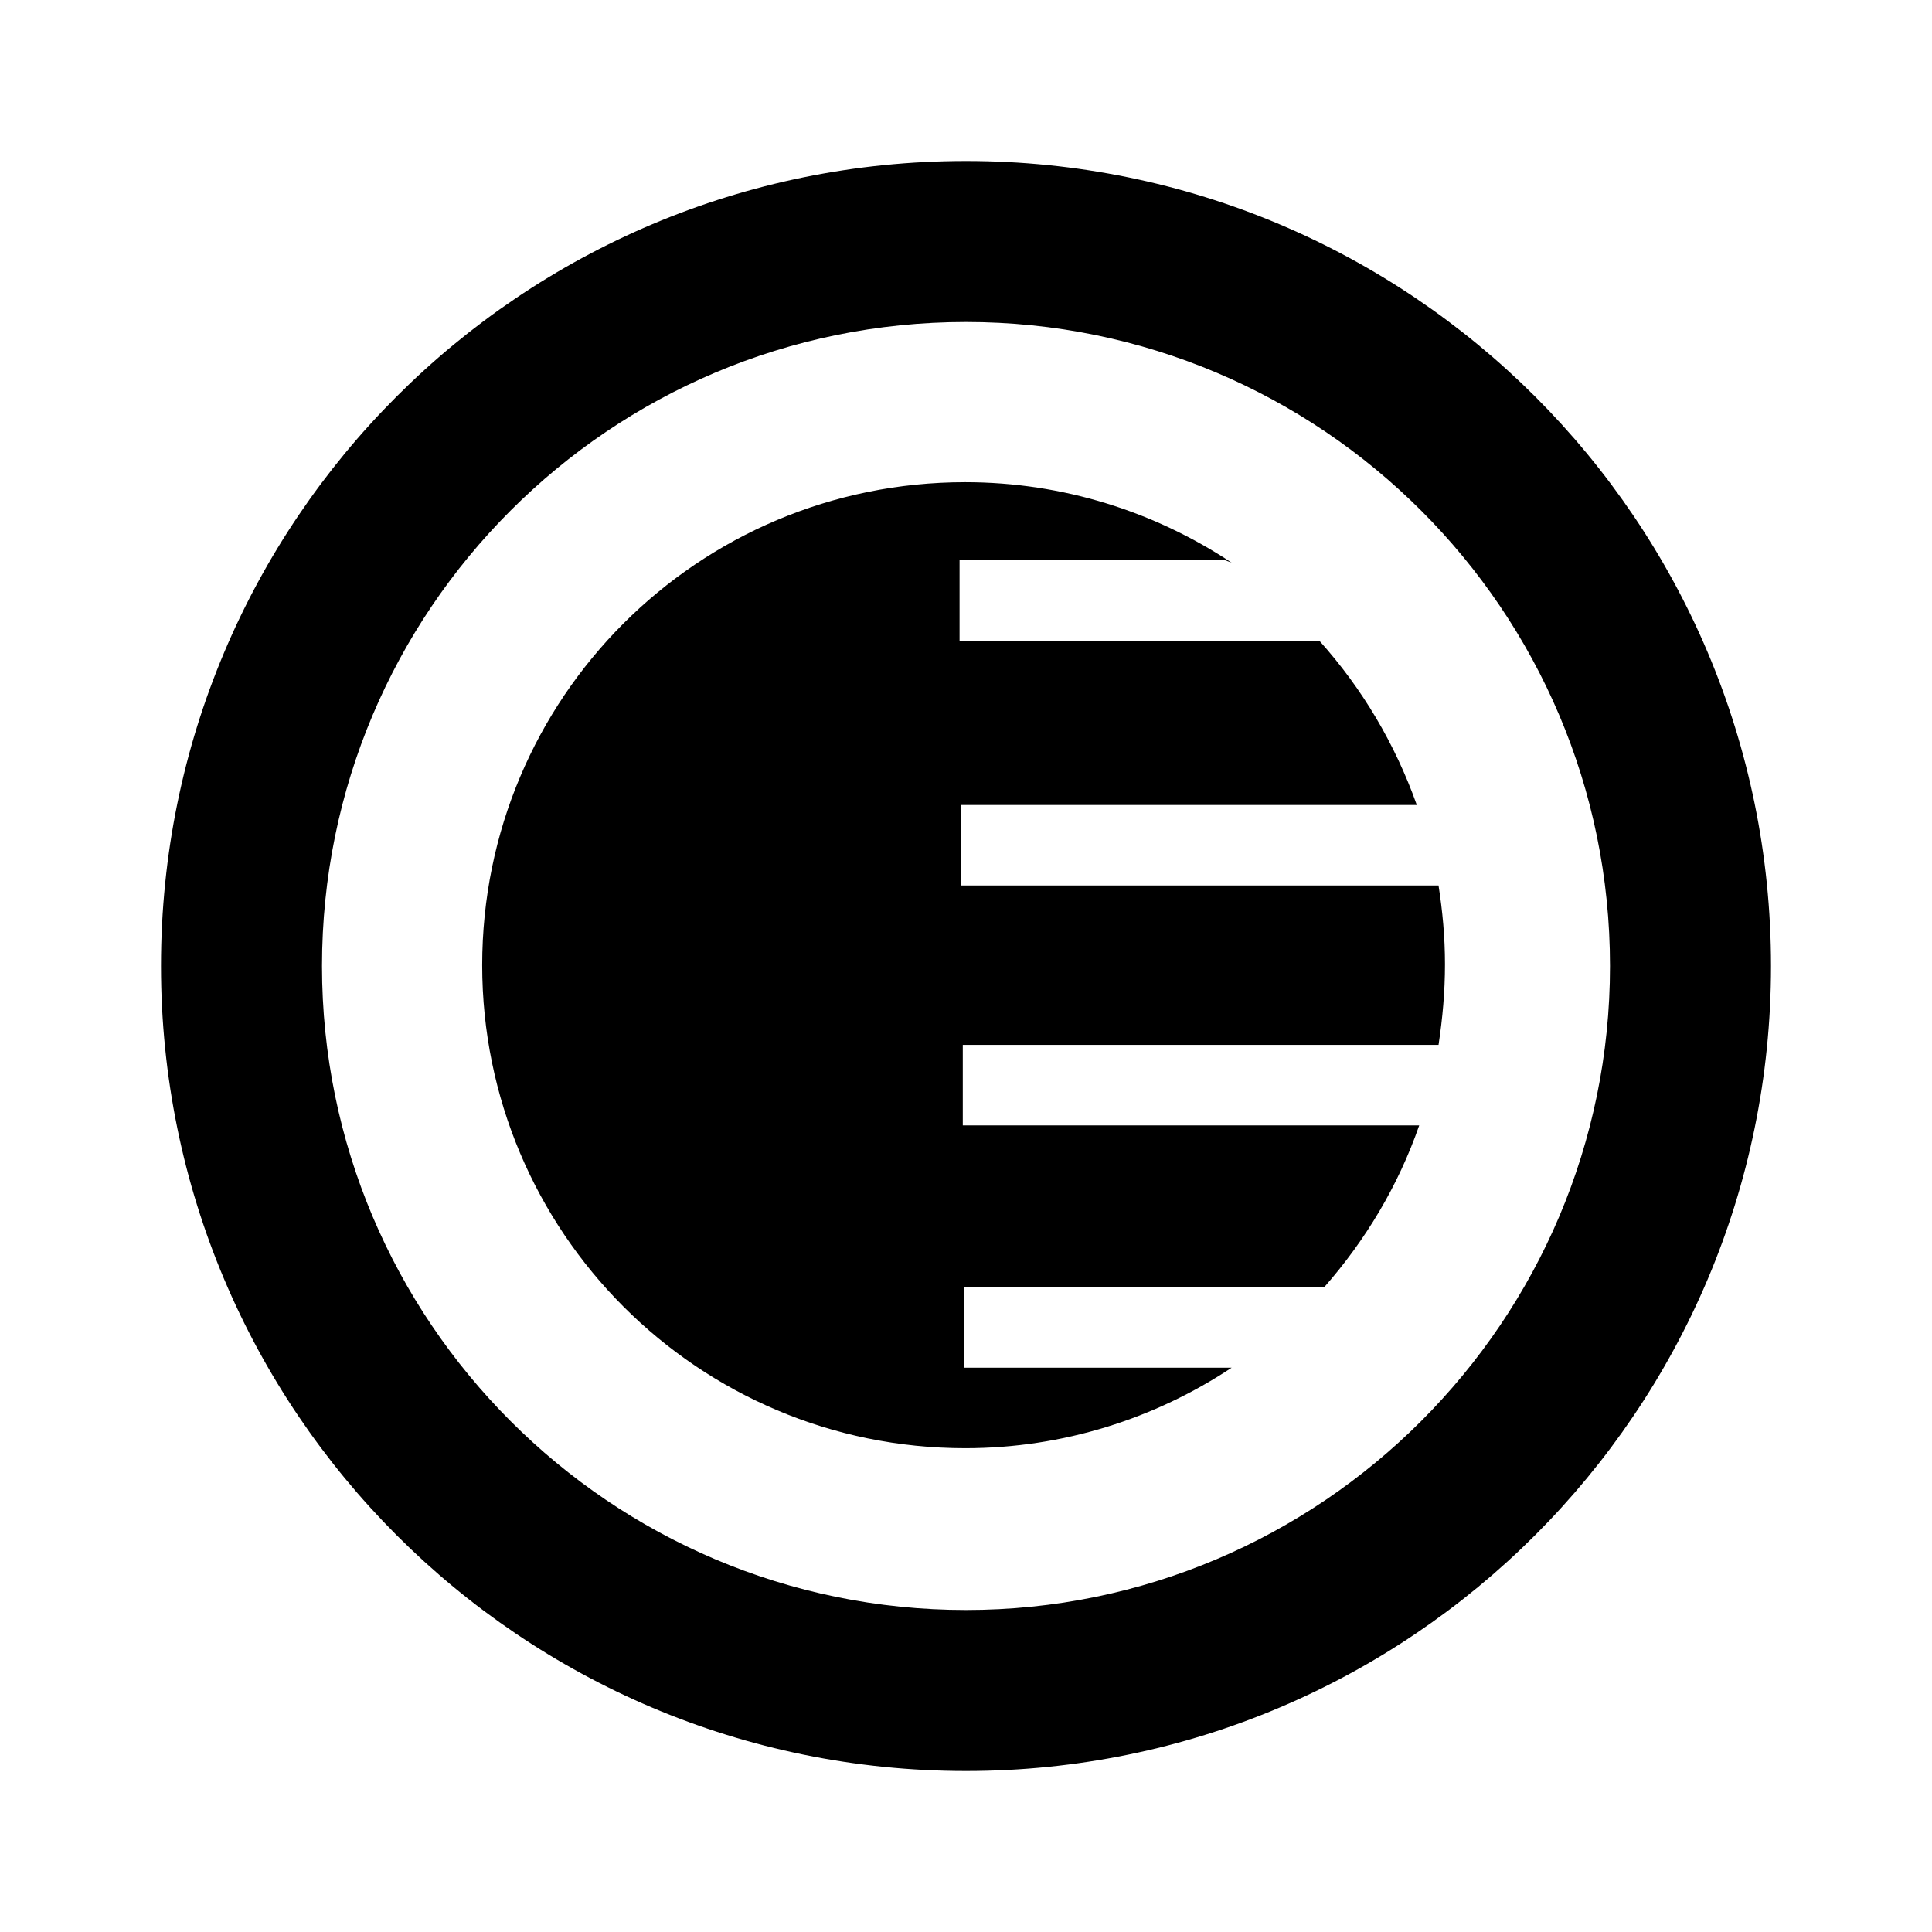 <svg viewBox="0 0 24 24" xmlns="http://www.w3.org/2000/svg"><g><path d="M15.3 6.99c-.95-.63-2.09-1-3.31-1 -3.32 0-6 2.68-6 6 0 3.31 2.68 6 6 6 1.22 0 2.36-.37 3.31-1h-3.32v-1h4.47c.51-.58.92-1.26 1.18-2.01h-5.67v-1h5.91c.05-.33.08-.66.08-1 0-.34-.03-.66-.08-.98h-5.93v-1h5.66c-.27-.76-.68-1.45-1.21-2.04h-4.47v-1h3.3Z"/><path fill-rule="evenodd" d="M22 12c0-5.53-4.48-10-10-10C6.47 2 2 6.47 2 12c0 5.52 4.47 10 10 10 5.52 0 10-4.48 10-10Zm-10 8c4.41 0 8-3.59 8-8 0-4.42-3.59-8-8-8 -4.42 0-8 3.58-8 8 0 4.41 3.58 8 8 8Z"/></g></svg>